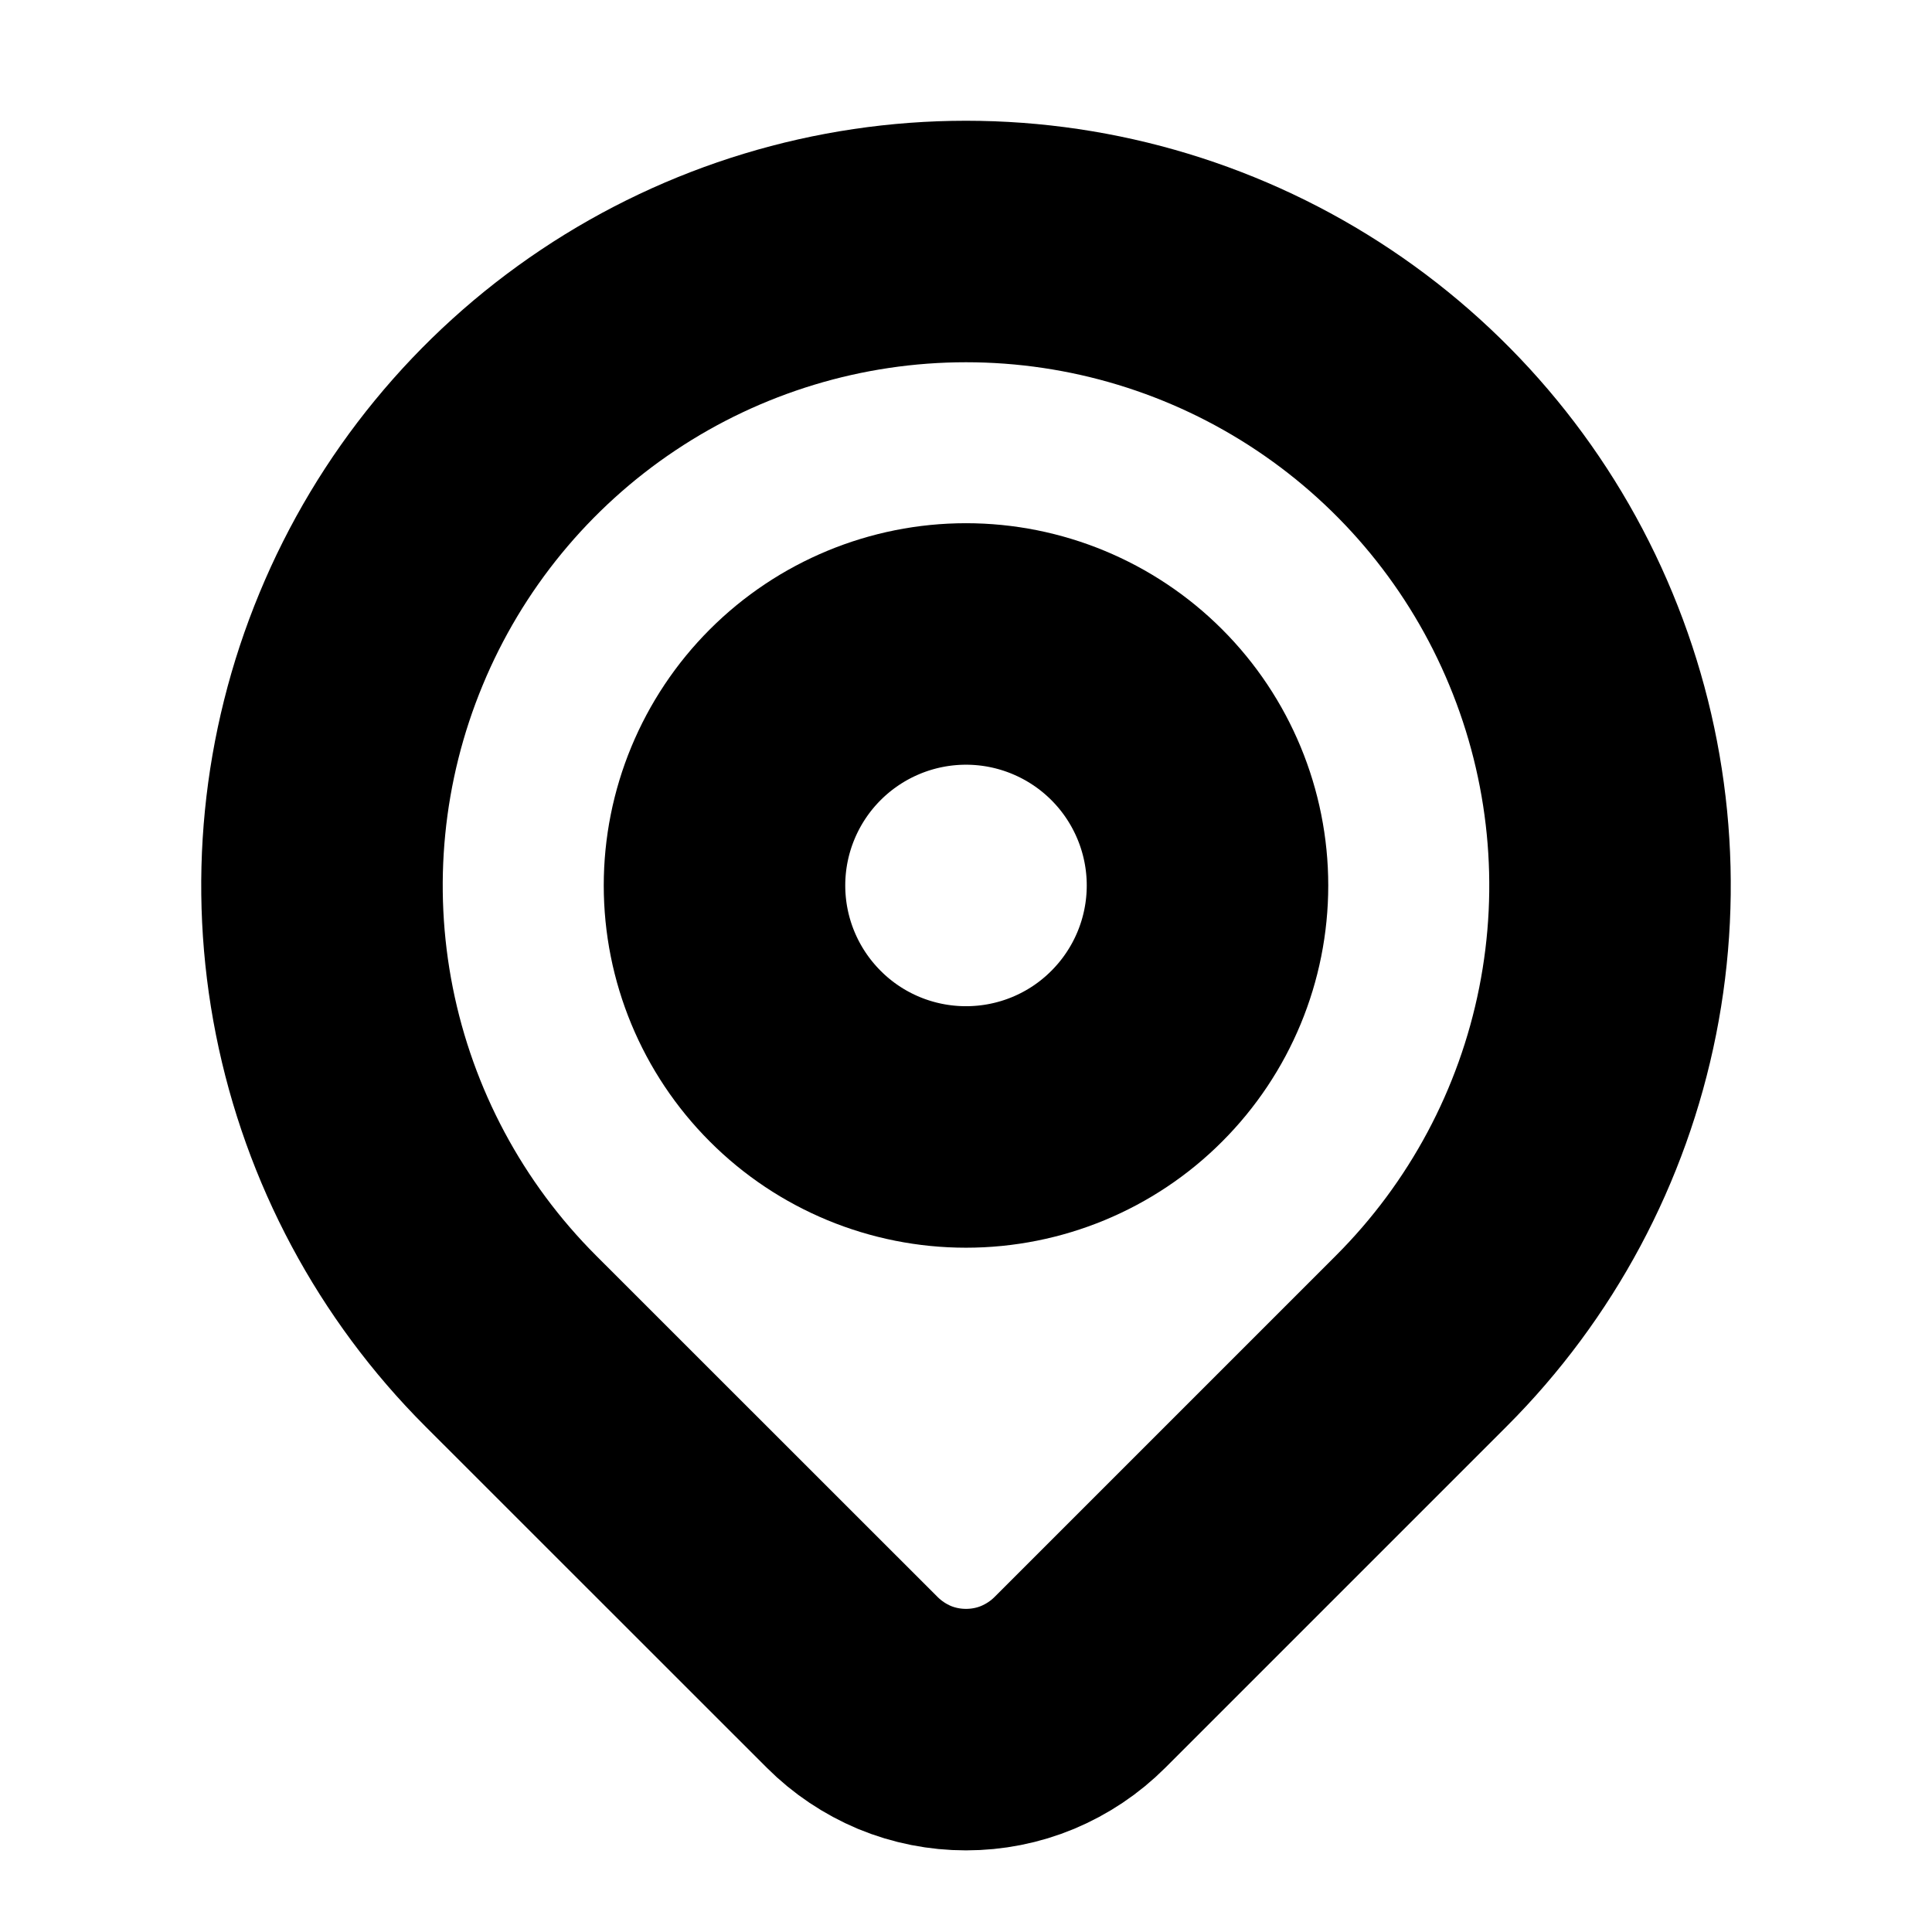 <svg width="16" height="16" viewBox="0 0 16 16" fill="none" xmlns="http://www.w3.org/2000/svg">
<path d="M11.771 11.105L8.943 13.933C8.819 14.057 8.672 14.155 8.51 14.223C8.349 14.29 8.175 14.324 8 14.324C7.825 14.324 7.652 14.29 7.49 14.223C7.329 14.155 7.182 14.057 7.058 13.933L4.229 11.105C3.483 10.359 2.975 9.409 2.769 8.374C2.563 7.339 2.669 6.267 3.073 5.293C3.476 4.318 4.16 3.485 5.037 2.899C5.914 2.313 6.945 2 8 2C9.055 2 10.086 2.313 10.963 2.899C11.84 3.485 12.524 4.318 12.927 5.293C13.331 6.267 13.437 7.339 13.231 8.374C13.025 9.409 12.517 10.359 11.771 11.105V11.105Z" stroke="black" stroke-width="2" stroke-linecap="round" stroke-linejoin="round"/>
<path d="M9.414 8.747C9.789 8.372 10 7.864 10 7.333C10 6.803 9.789 6.294 9.414 5.919C9.039 5.544 8.53 5.333 8 5.333C7.47 5.333 6.961 5.544 6.586 5.919C6.211 6.294 6 6.803 6 7.333C6 7.864 6.211 8.372 6.586 8.747C6.961 9.123 7.47 9.333 8 9.333C8.53 9.333 9.039 9.123 9.414 8.747Z" stroke="black" stroke-width="2" stroke-linecap="round" stroke-linejoin="round"/>
</svg>
